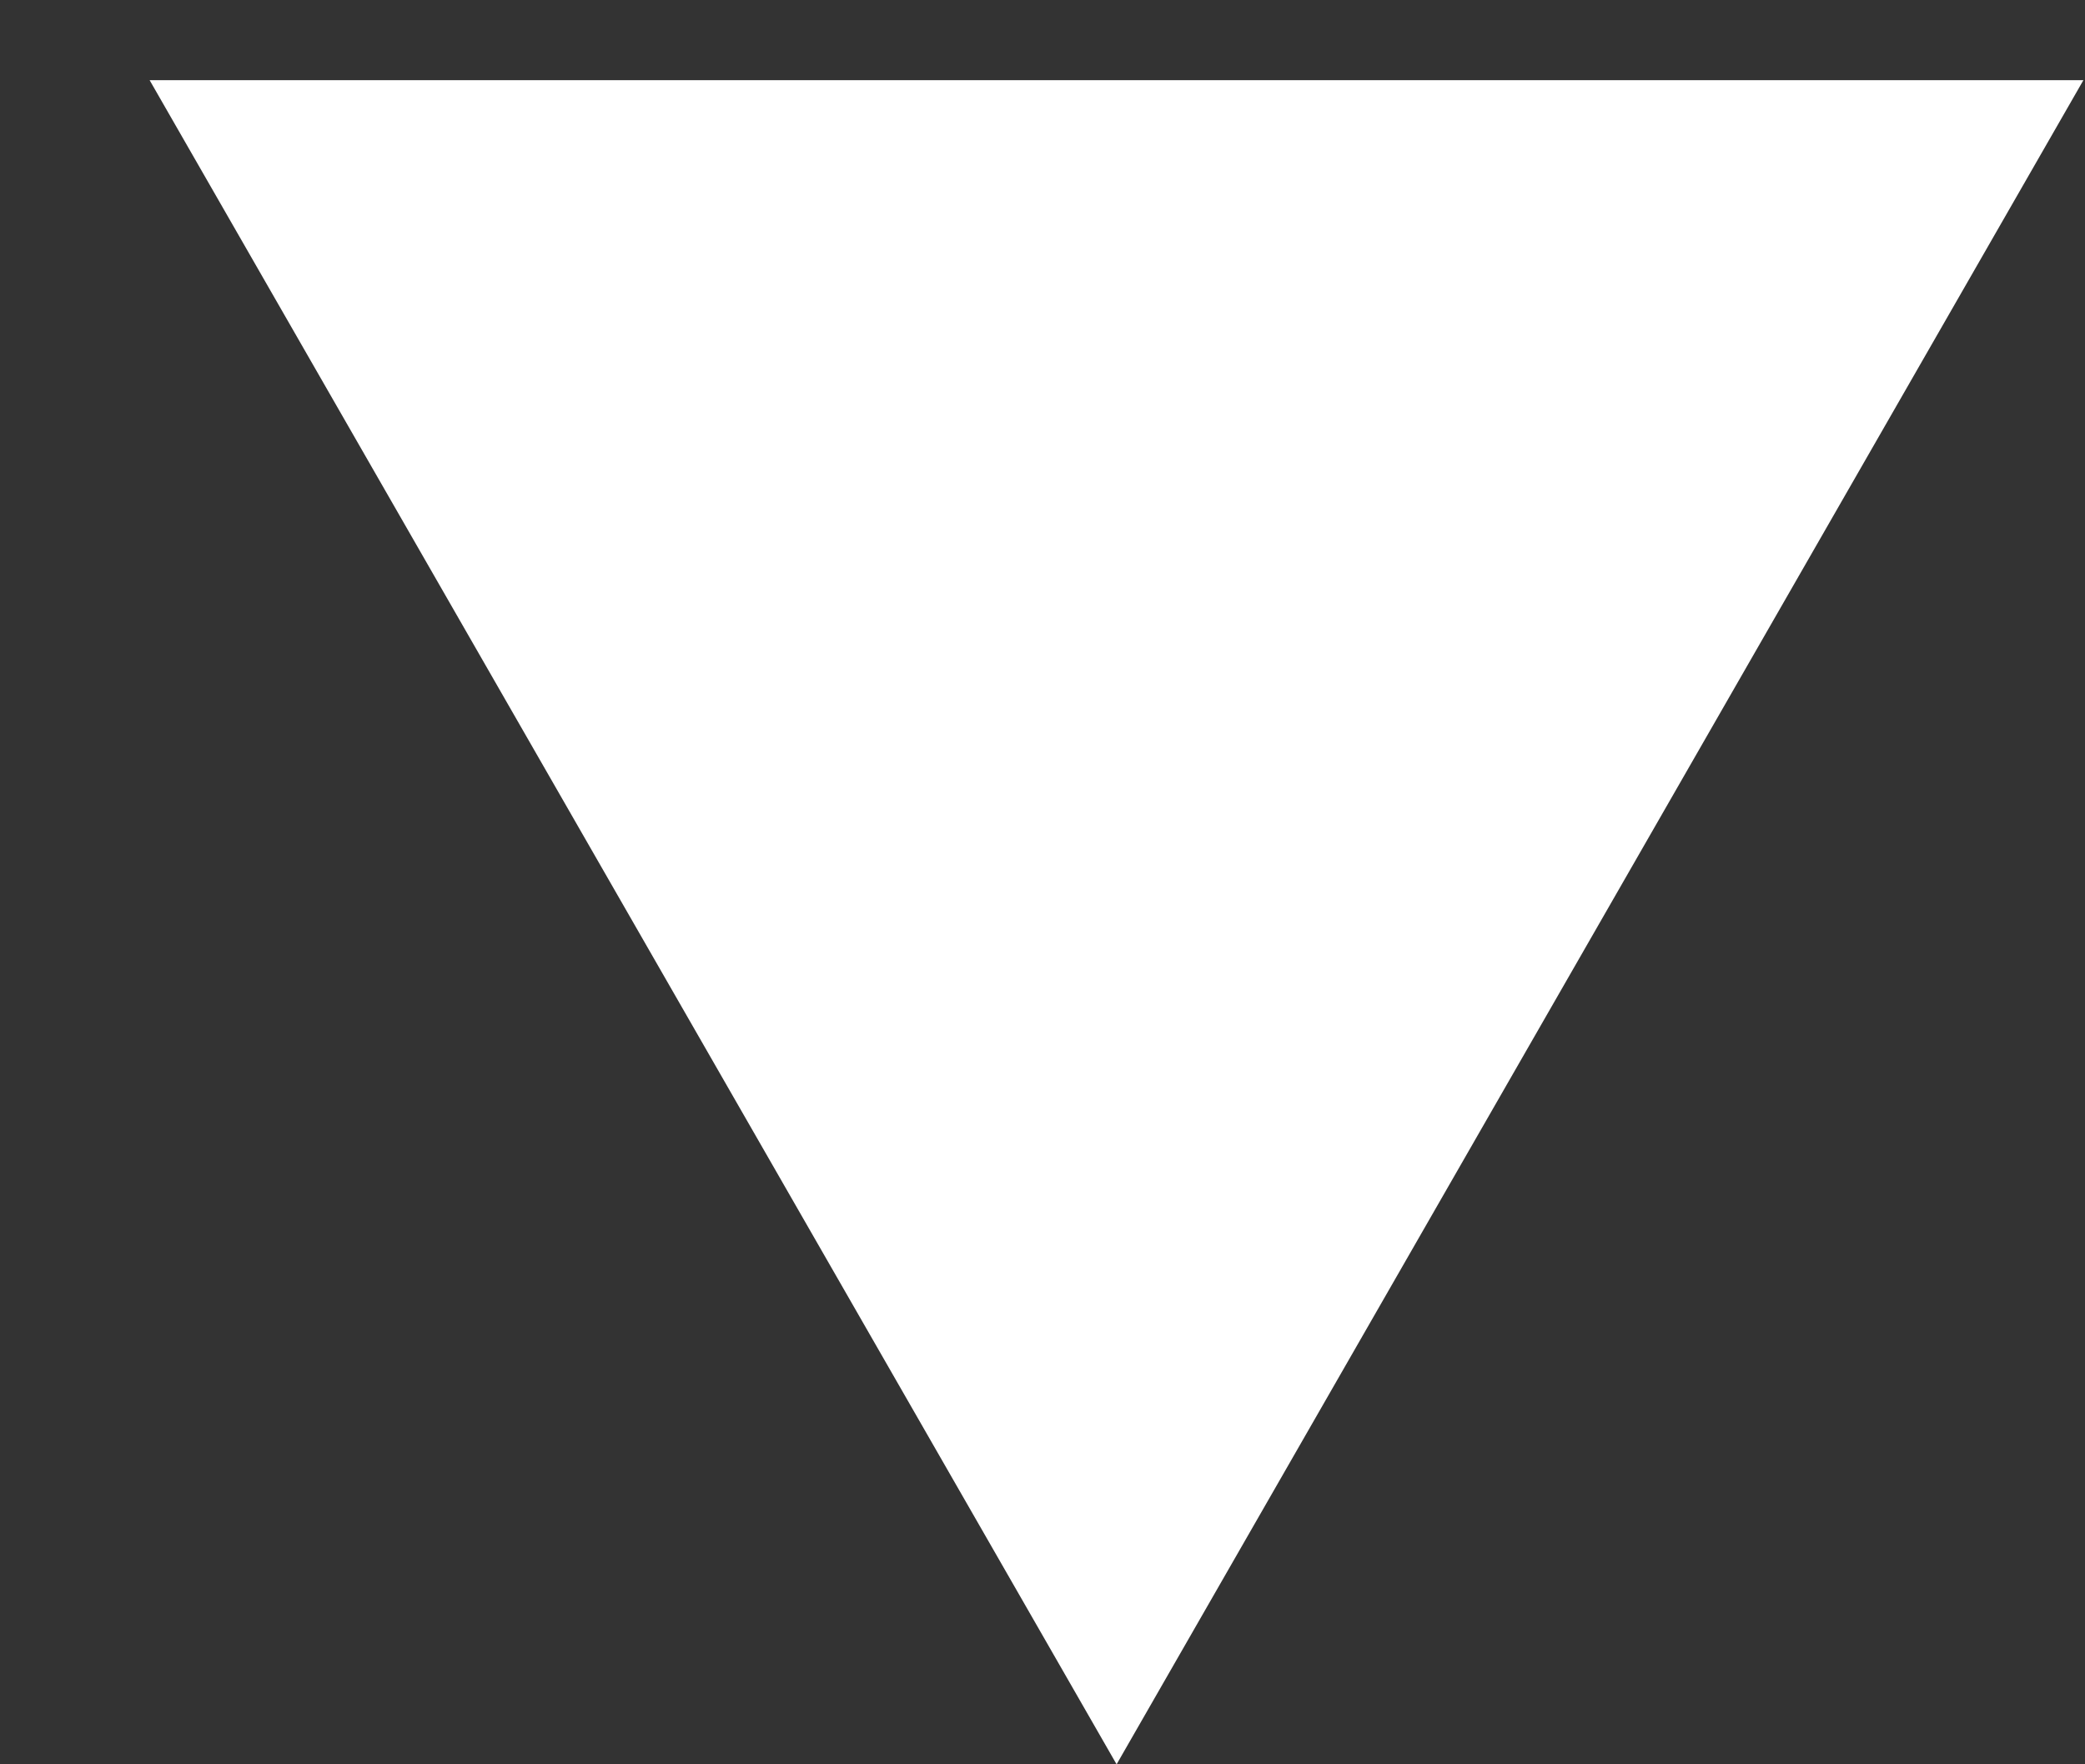 <svg width="13" height="11" fill="none" xmlns="http://www.w3.org/2000/svg"><rect width="100%" height="100%" fill="#333333" stroke="none"/><path d="M6.962 11 12.99.5H.933L6.962 11Z" fill="#fff"/></svg>